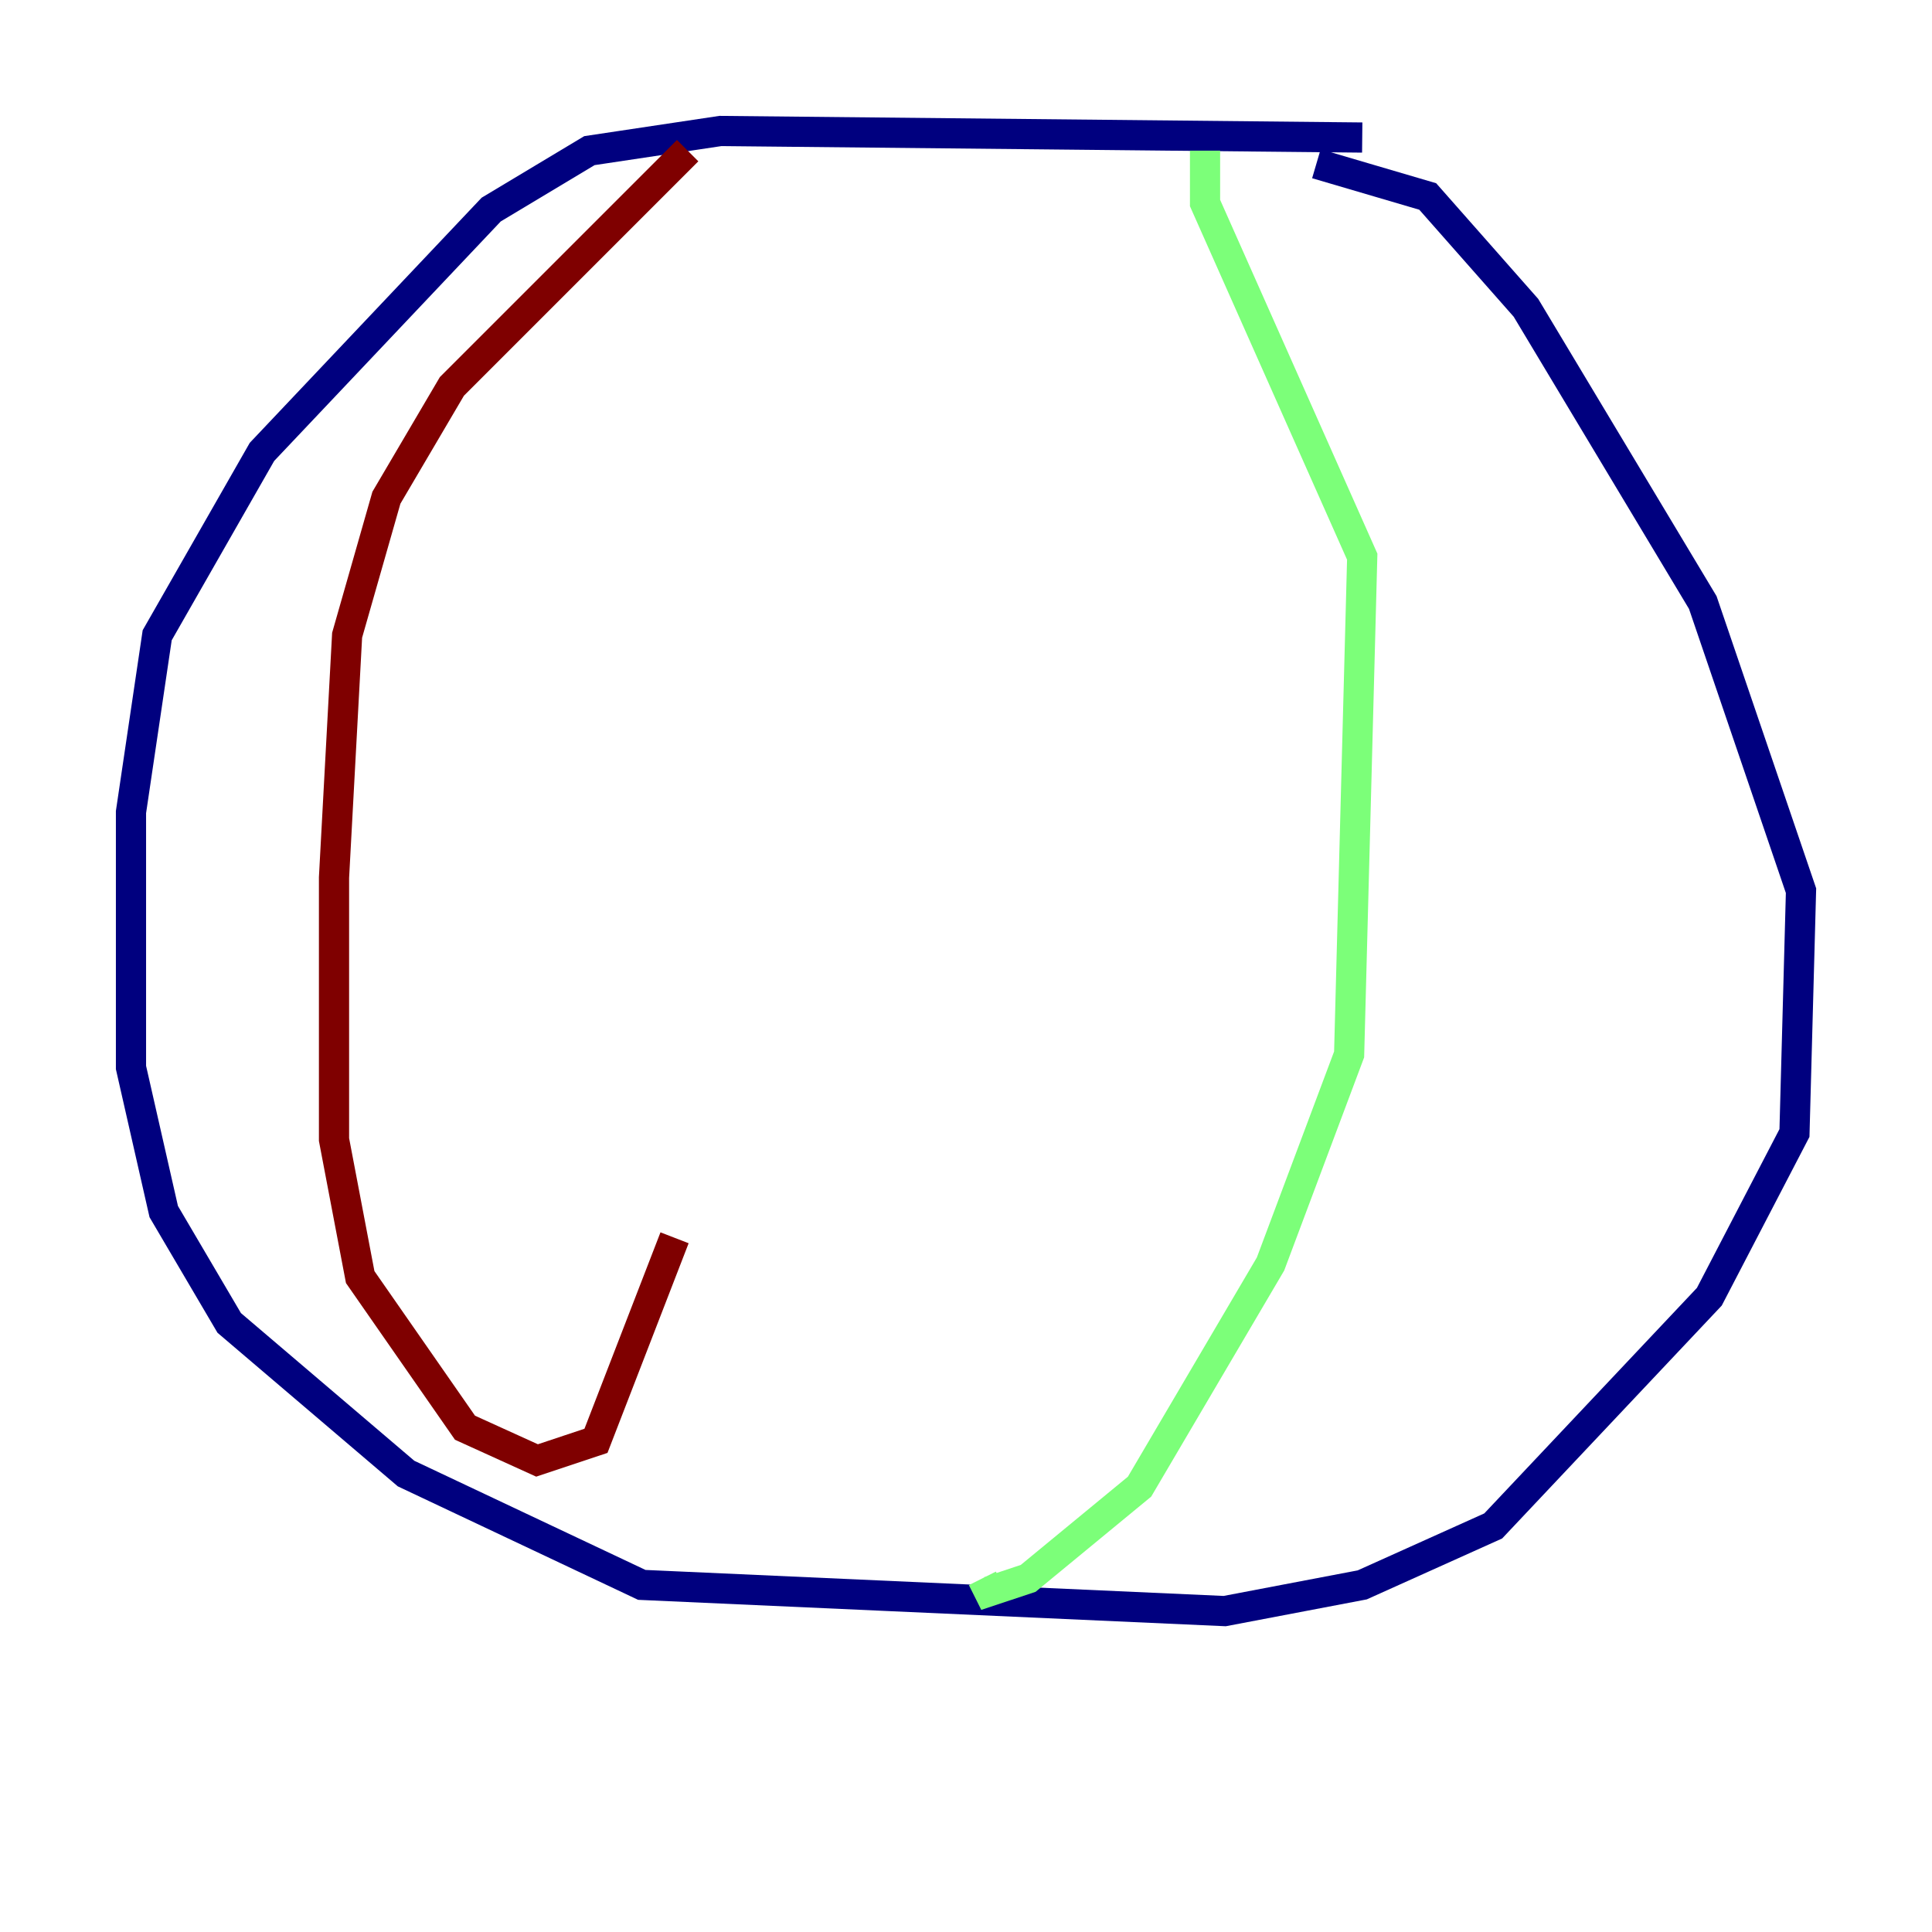 <?xml version="1.0" encoding="utf-8" ?>
<svg baseProfile="tiny" height="128" version="1.2" viewBox="0,0,128,128" width="128" xmlns="http://www.w3.org/2000/svg" xmlns:ev="http://www.w3.org/2001/xml-events" xmlns:xlink="http://www.w3.org/1999/xlink"><defs /><polyline fill="none" points="90.251,9.112 47.729,8.678 39.051,9.98 32.542,13.885 17.356,29.939 10.414,42.088 8.678,53.803 8.678,70.725 10.848,80.271 15.186,87.647 26.902,97.627 42.522,105.003 81.139,106.739 90.251,105.003 98.929,101.098 113.248,85.912 118.888,75.064 119.322,59.01 112.814,39.919 101.098,20.393 94.59,13.017 87.214,10.848" stroke="#00007f" stroke-width="2" /><polyline fill="none" points="79.837,9.98 79.837,13.451 90.251,36.881 89.383,69.858 84.176,83.742 75.498,98.495 68.122,104.57 65.519,105.437 65.085,104.57" stroke="#7cff79" stroke-width="2" /><polyline fill="none" points="45.559,9.98 29.939,25.6 25.6,32.976 22.997,42.088 22.129,58.142 22.129,75.498 23.864,84.61 30.807,94.59 35.58,96.759 39.485,95.458 44.691,82.007" stroke="#7f0000" stroke-width="2" /></svg>